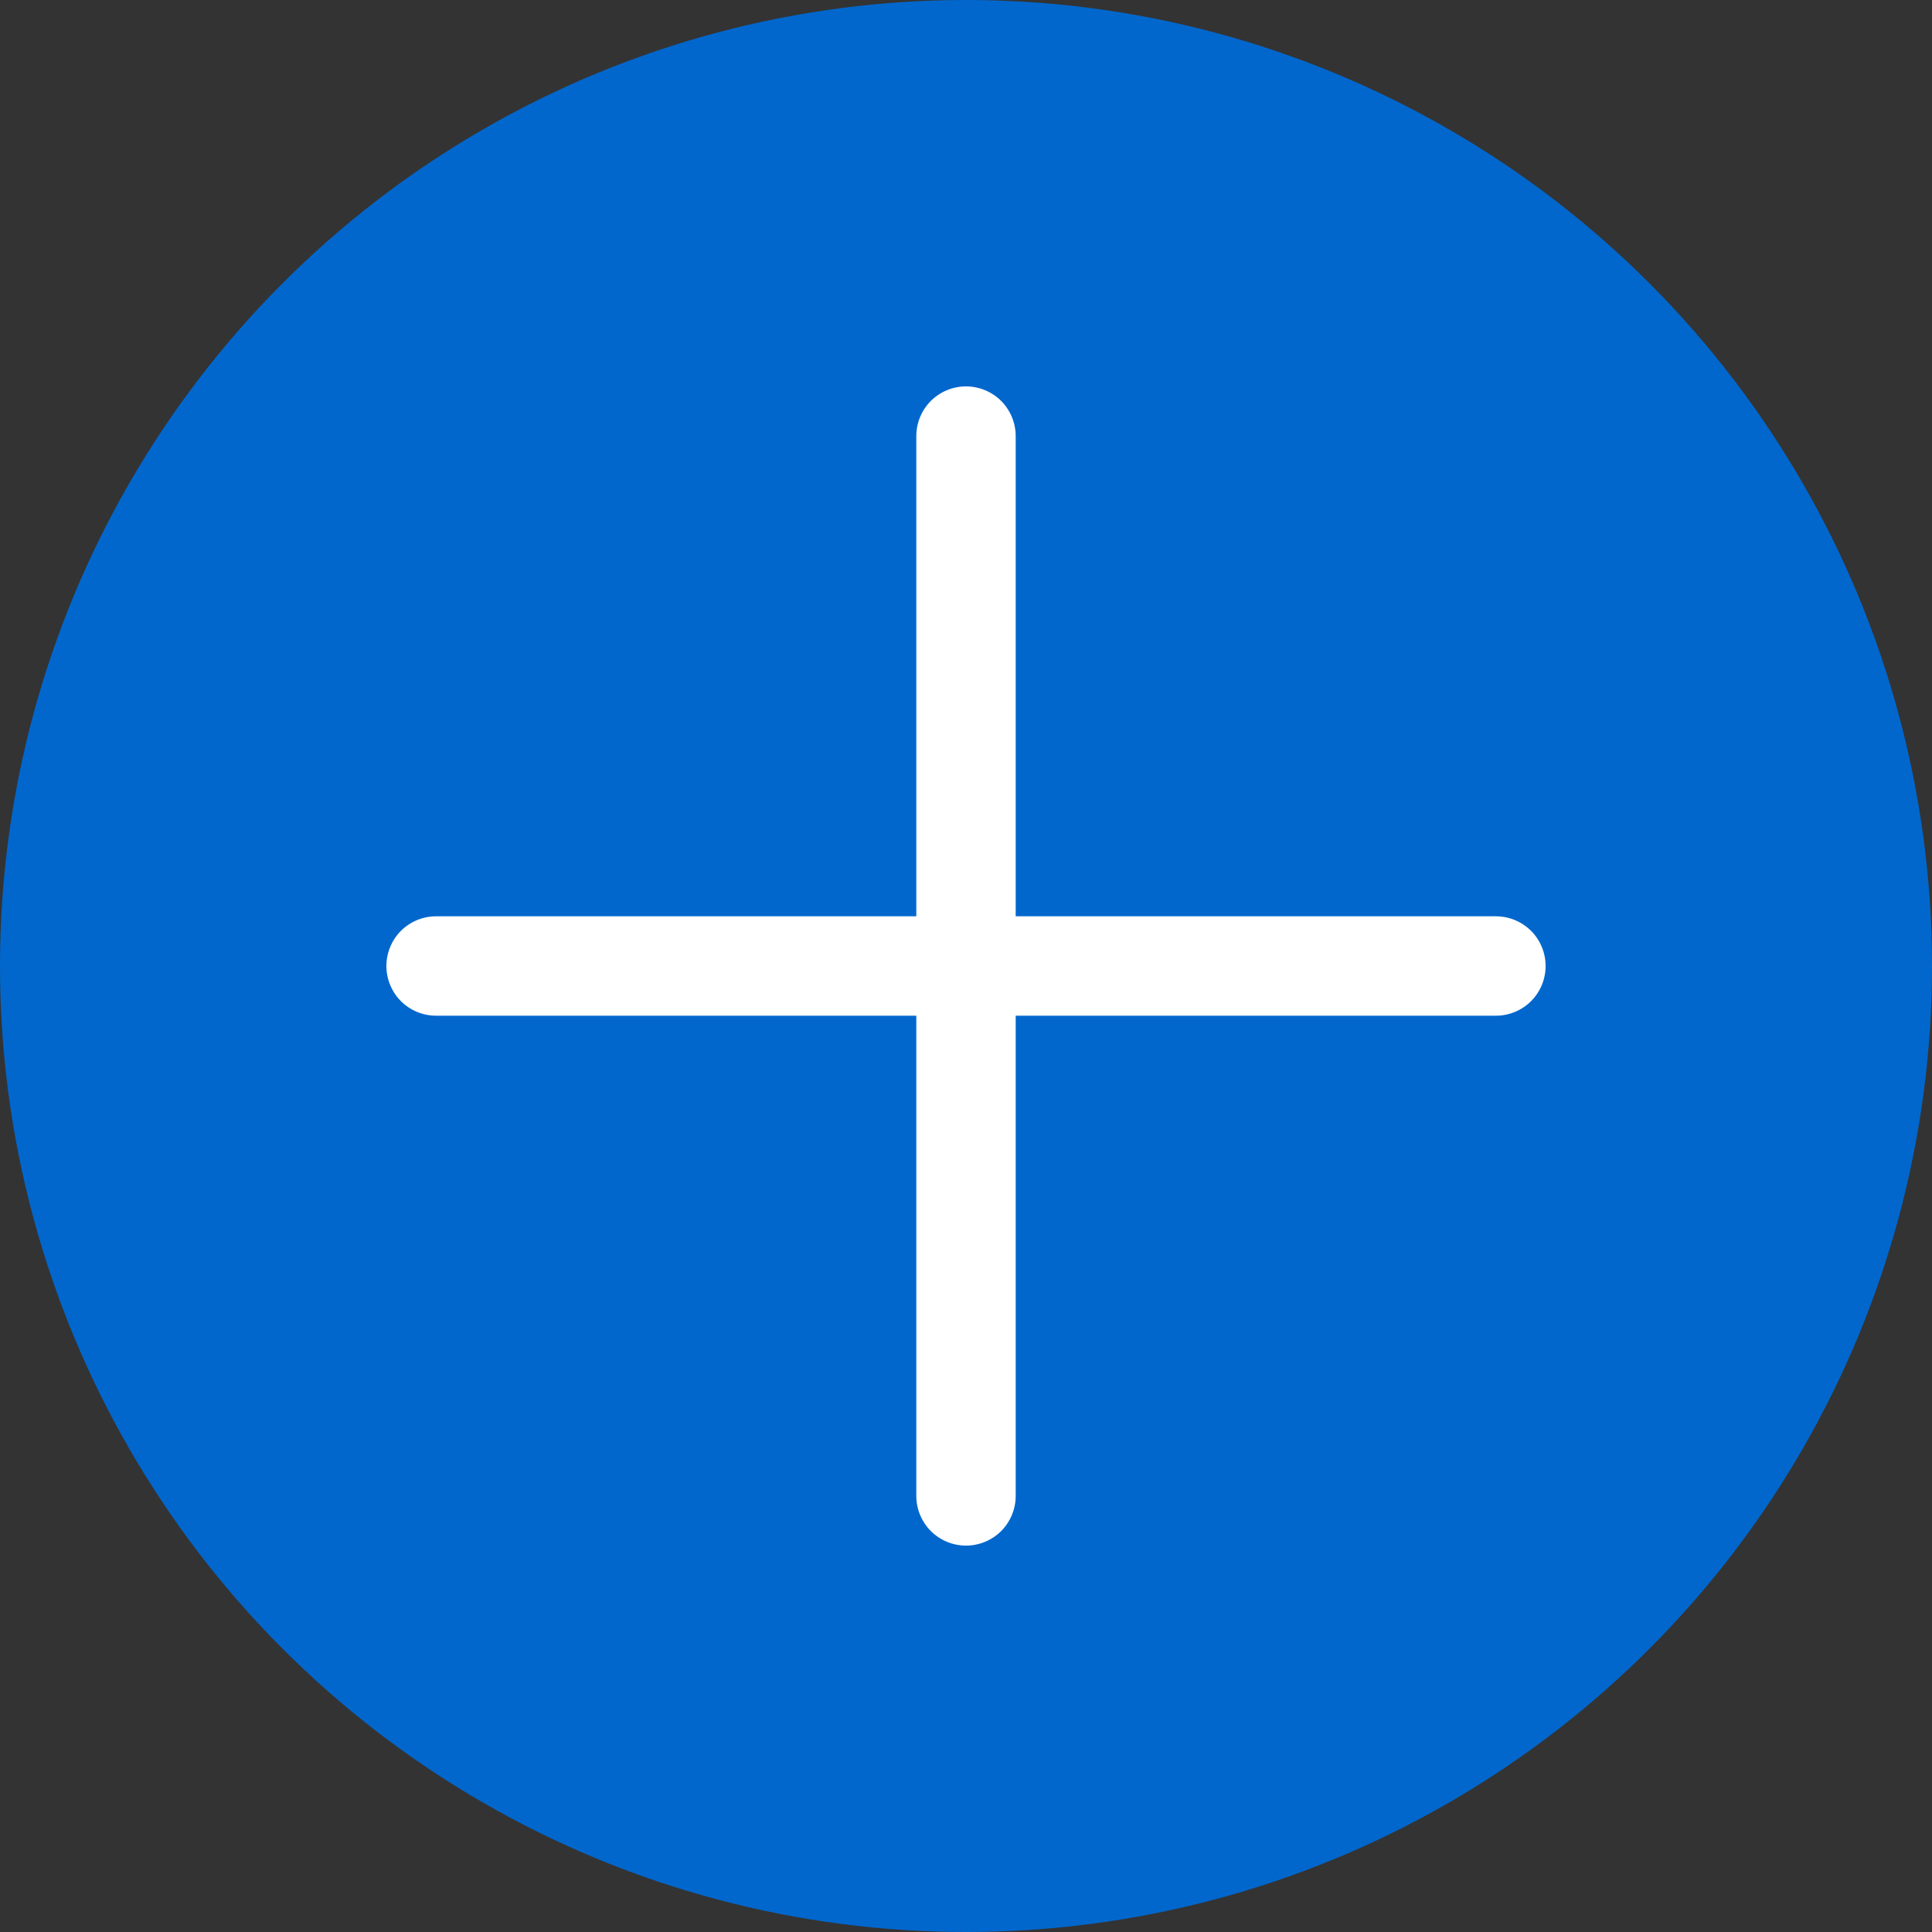 <svg width="25" height="25" viewBox="0 0 25 25" fill="none" xmlns="http://www.w3.org/2000/svg">
<rect x="0" y="0" width="25" height="25" fill="#333333" stroke="none"/>
<circle cx="12.5" cy="12.5" r="12.5" fill="#0167CD"/>
<path fill-rule="evenodd" clip-rule="evenodd" d="M12.5 5C12.671 5 12.834 5.068 12.955 5.188C13.075 5.309 13.143 5.472 13.143 5.643V11.857H19.357C19.528 11.857 19.691 11.925 19.812 12.045C19.932 12.166 20 12.329 20 12.5C20 12.671 19.932 12.834 19.812 12.955C19.691 13.075 19.528 13.143 19.357 13.143H13.143V19.357C13.143 19.528 13.075 19.691 12.955 19.812C12.834 19.932 12.671 20 12.5 20C12.329 20 12.166 19.932 12.045 19.812C11.925 19.691 11.857 19.528 11.857 19.357V13.143H5.643C5.472 13.143 5.309 13.075 5.188 12.955C5.068 12.834 5 12.671 5 12.5C5 12.329 5.068 12.166 5.188 12.045C5.309 11.925 5.472 11.857 5.643 11.857H11.857V5.643C11.857 5.472 11.925 5.309 12.045 5.188C12.166 5.068 12.329 5 12.5 5Z" fill="white"/>
</svg>
